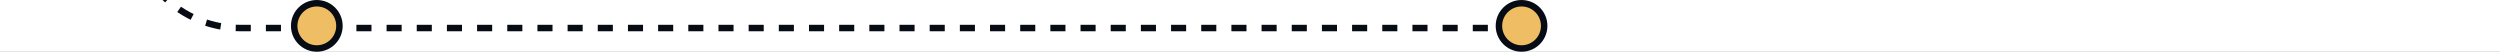 <svg width="1160" height="24" viewBox="0 0 1160 24" fill="none" xmlns="http://www.w3.org/2000/svg">
<rect x="0" y="0" width="1160" height="24" fill="#808080" stroke="none"/>
<g clip-path="url(#clip0_229_368)">
<rect width="1160" height="24" fill="white"/>
<path d="M12 -382L1077.67 -382C1101.45 -382 1121.93 -365.259 1126.67 -341.96L1147.81 -237.96C1154.11 -206.977 1130.43 -178 1098.81 -178H98.769C68.455 -178 45.115 -151.242 49.232 -121.209L61.708 -30.209C65.102 -5.451 86.254 13 111.244 13H702.5" stroke="#070B13" stroke-width="3" stroke-dasharray="7 7"/>
<circle cx="147" cy="12" r="10.5" fill="#EFBD64" stroke="#070B13" stroke-width="3"/>
<circle cx="706" cy="12" r="10.5" fill="#EFBD64" stroke="#070B13" stroke-width="3"/>
</g>
<defs>
<clipPath id="clip0_229_368">
<rect width="1160" height="24" fill="white"/>
</clipPath>
</defs>
</svg>

